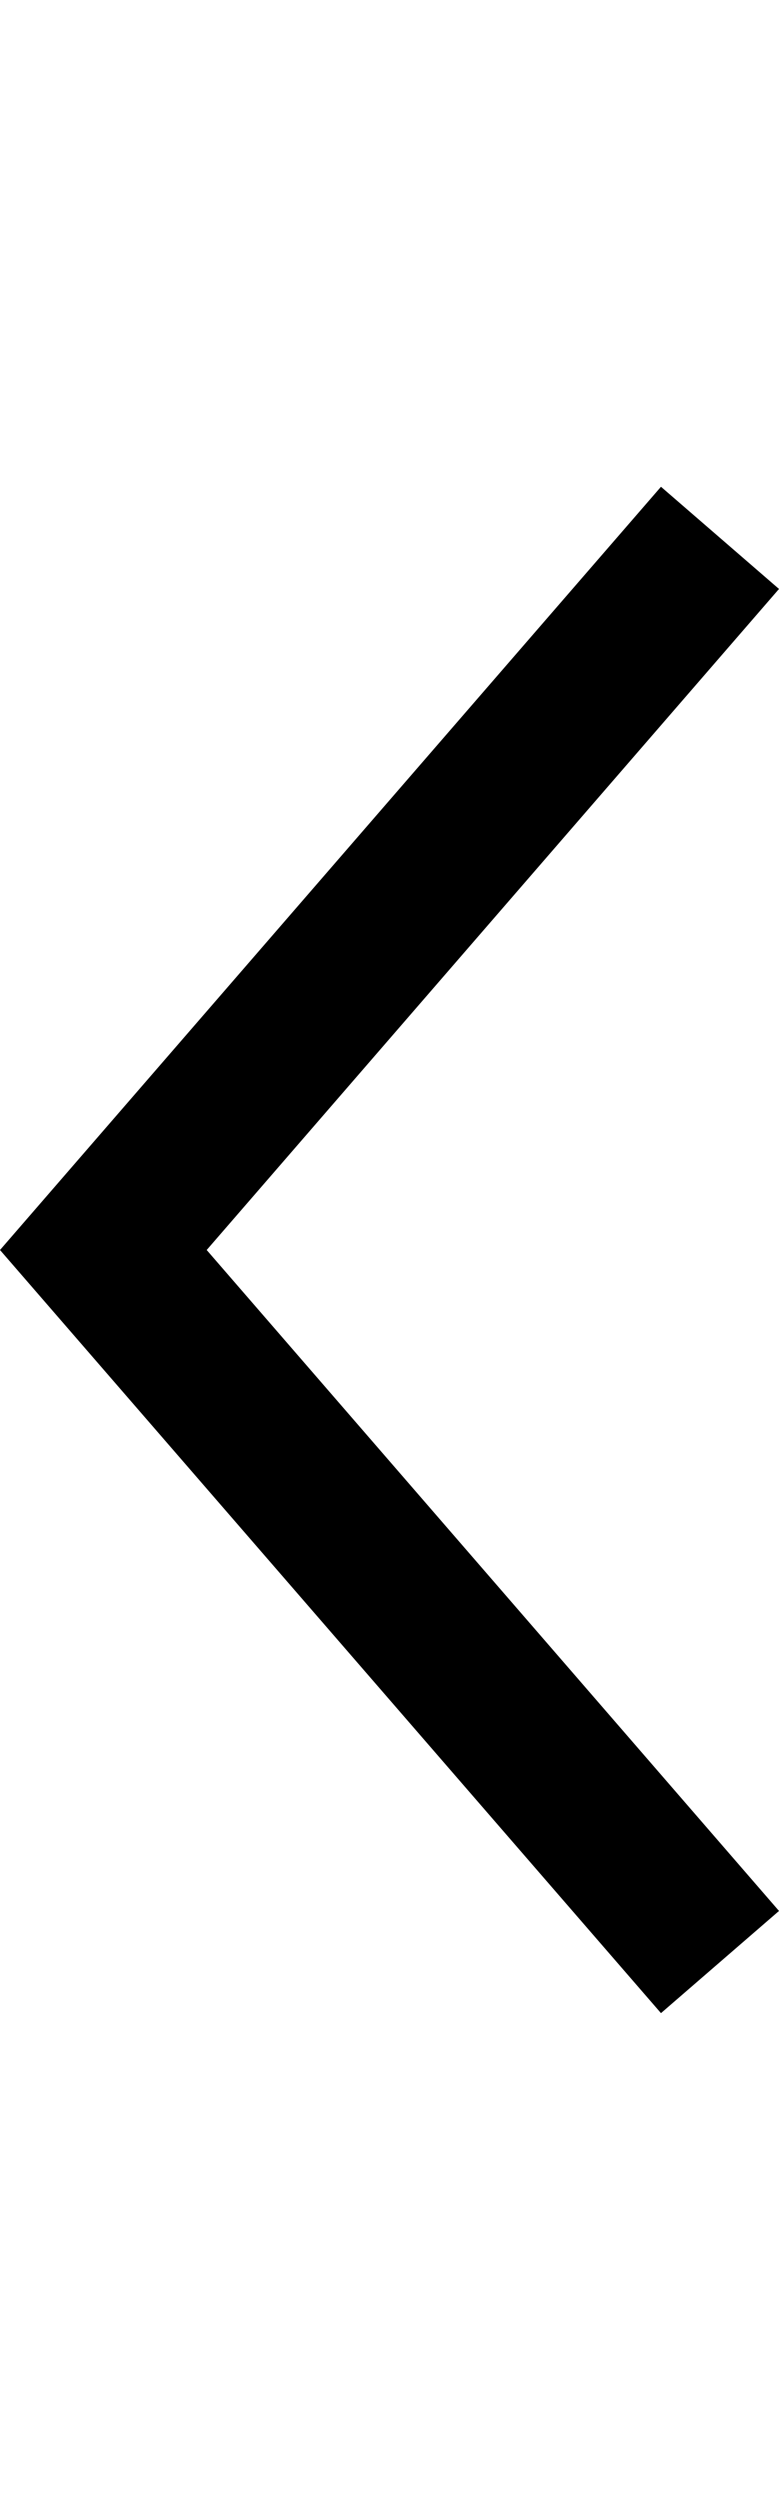 <?xml version="1.0" encoding="utf-8"?>
<!-- Generator: Adobe Illustrator 25.3.1, SVG Export Plug-In . SVG Version: 6.00 Build 0)  -->
<svg version="1.1" id="Layer_1" xmlns="http://www.w3.org/2000/svg" xmlns:xlink="http://www.w3.org/1999/xlink" x="0px" y="0px"
	 viewBox="0 0 7.485 24" style="enable-background:new 0 0 7.485 24;" xml:space="preserve">
<polygon points="7.485,5.654 6.351,4.673 0,12 6.351,19.326 7.485,18.345 1.986,12 "/>
</svg>
